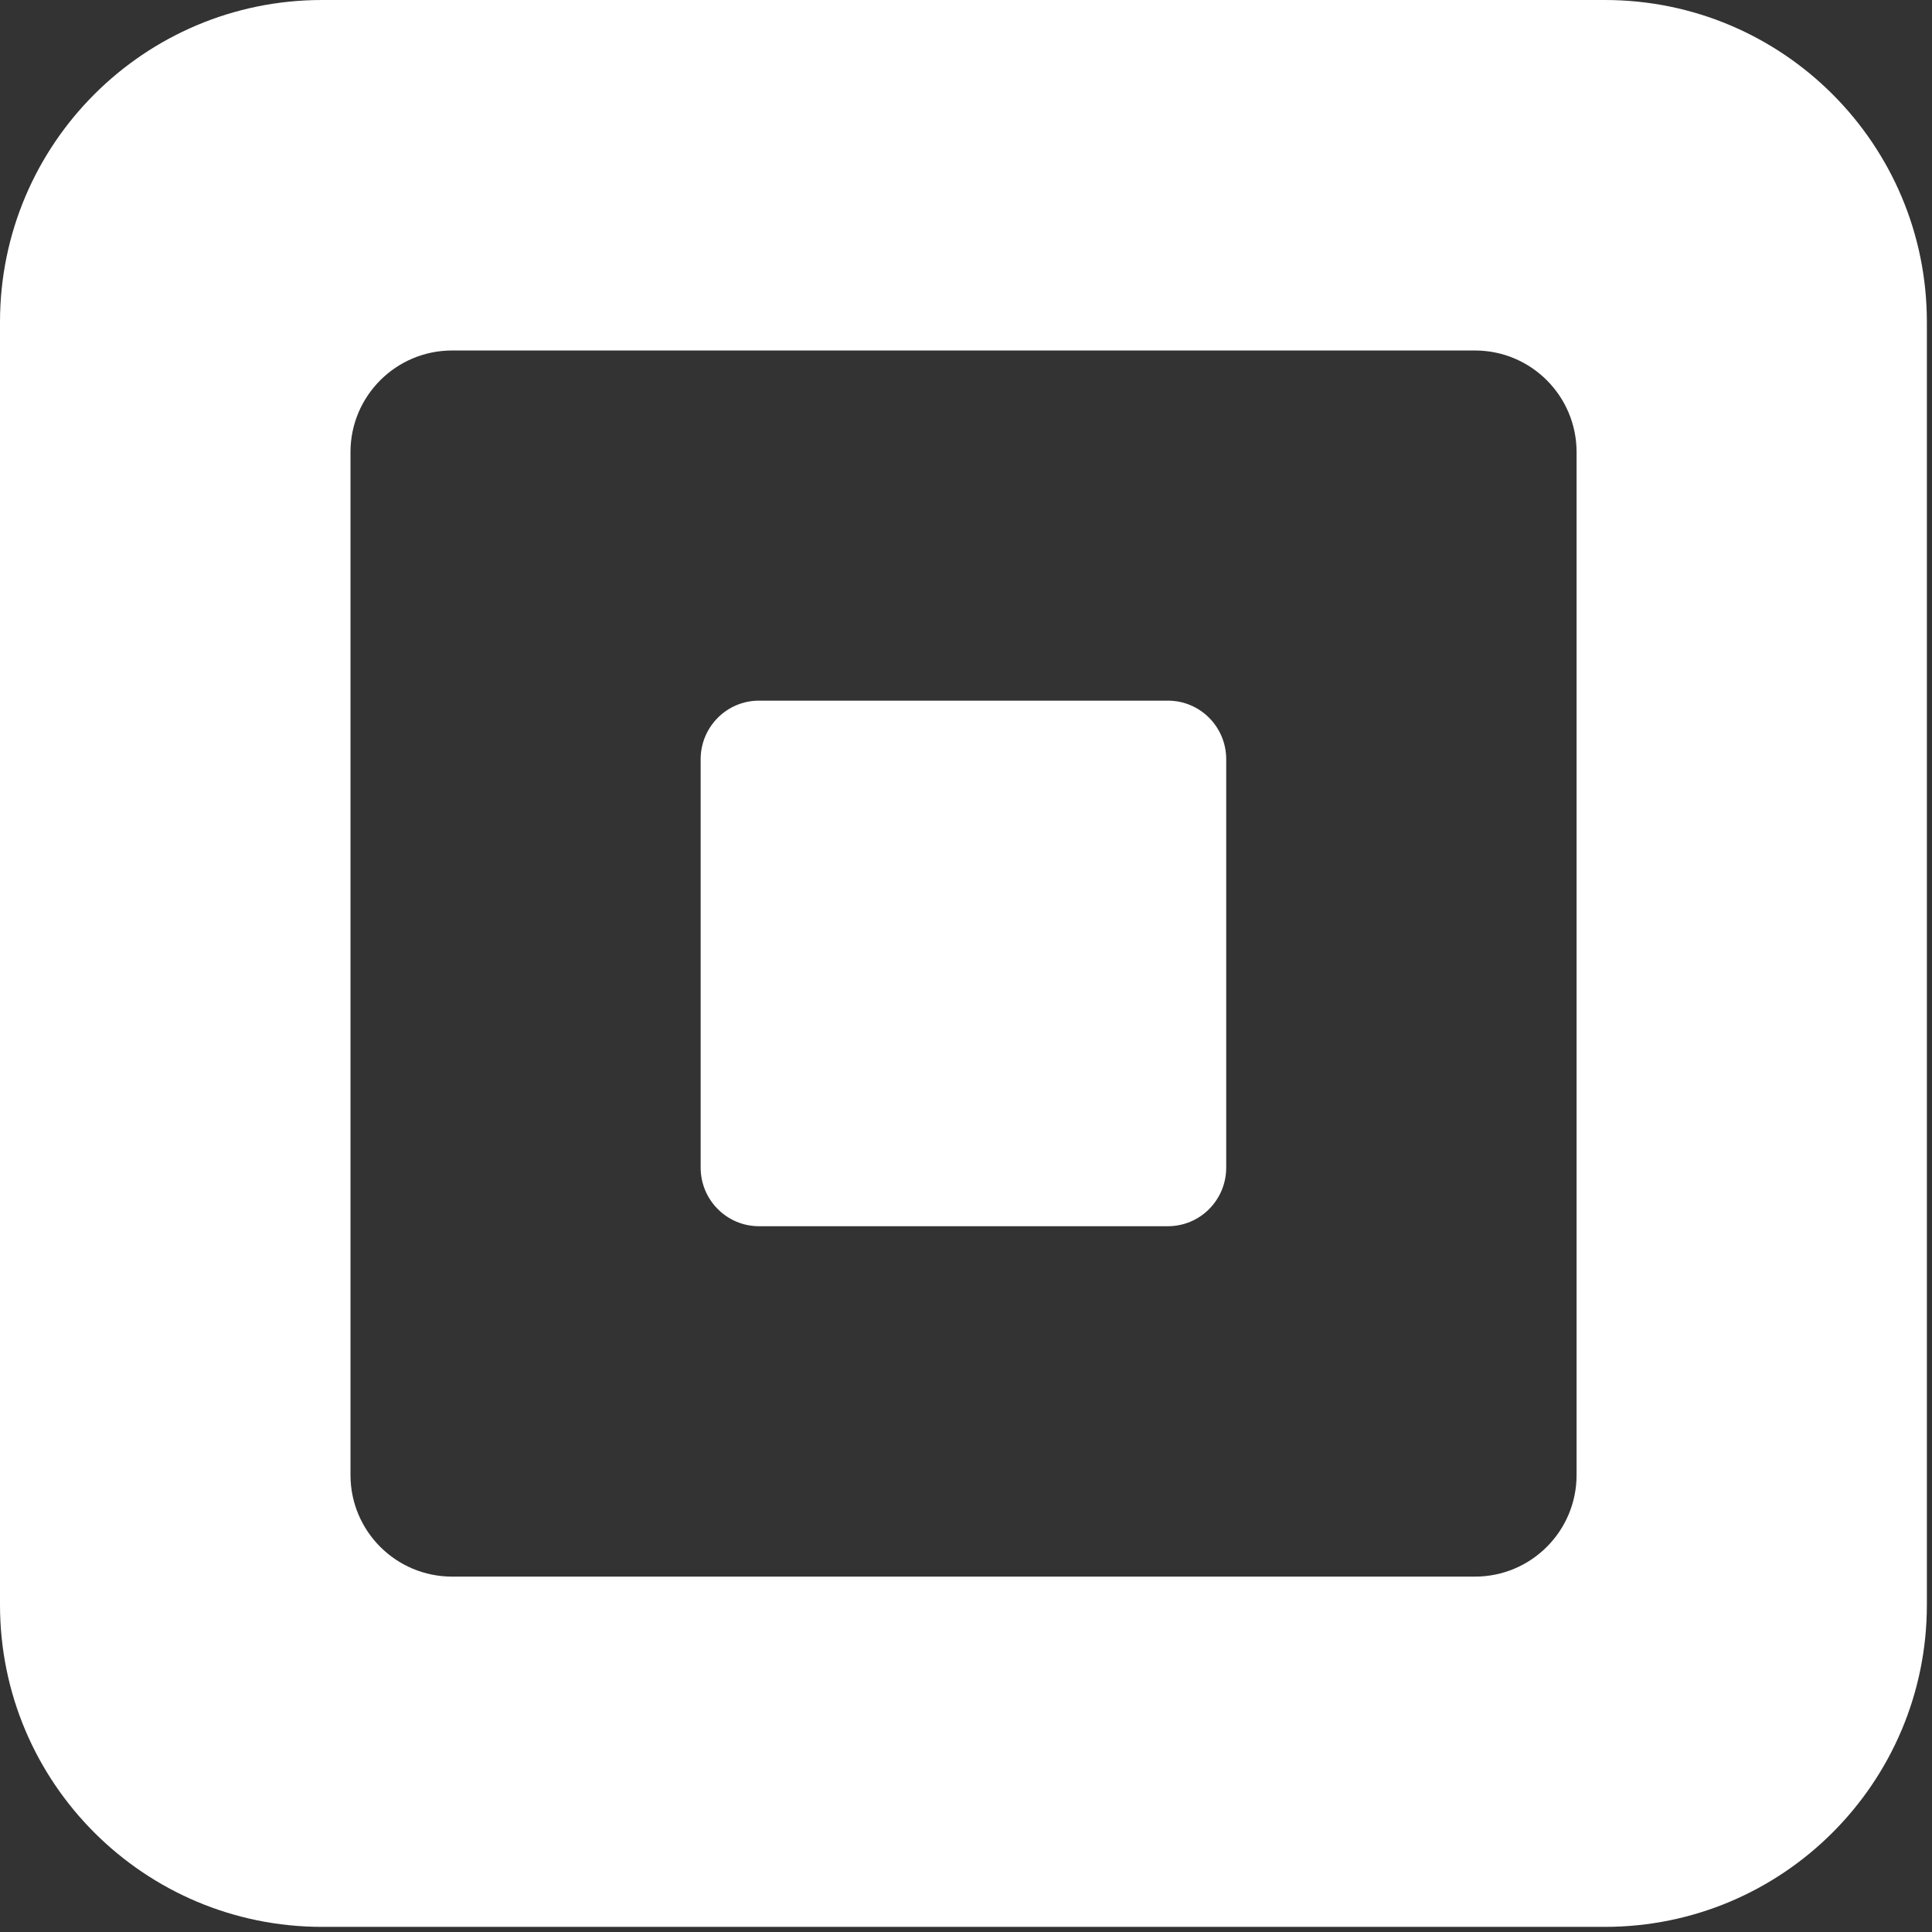 <svg width="58" height="58" viewBox="0 0 58 58" fill="none"
    xmlns="http://www.w3.org/2000/svg">
    <rect x="0" y="0" width="58" height="58" fill="#333333" stroke="none"/>
    <g clip-path="url(#clip0_166_53)">
        <path d="M48.179 0H9.667C4.329 0 0 4.328 0 9.667V48.179C0 53.519 4.329 57.846 9.667 57.846H48.179C53.519 57.846 57.846 53.519 57.846 48.179V9.667C57.847 4.328 53.52 0 48.179 0ZM47.33 44.281C47.33 45.966 45.964 47.331 44.28 47.331H13.573C11.888 47.331 10.522 45.966 10.522 44.281V13.573C10.522 11.888 11.888 10.522 13.573 10.522H44.28C45.964 10.522 47.33 11.888 47.33 13.573V44.281Z" fill="white"/>
        <path d="M22.785 36.812C21.818 36.812 21.034 36.023 21.034 35.051V22.794C21.034 21.823 21.818 21.034 22.785 21.034H35.061C36.031 21.034 36.812 21.823 36.812 22.794V35.051C36.812 36.023 36.031 36.812 35.061 36.812H22.785Z" fill="white"/>
    </g>
    <defs>
        <clipPath id="clip0_166_53">
            <rect width="58" height="58" fill="white"/>
        </clipPath>
    </defs>
</svg>
